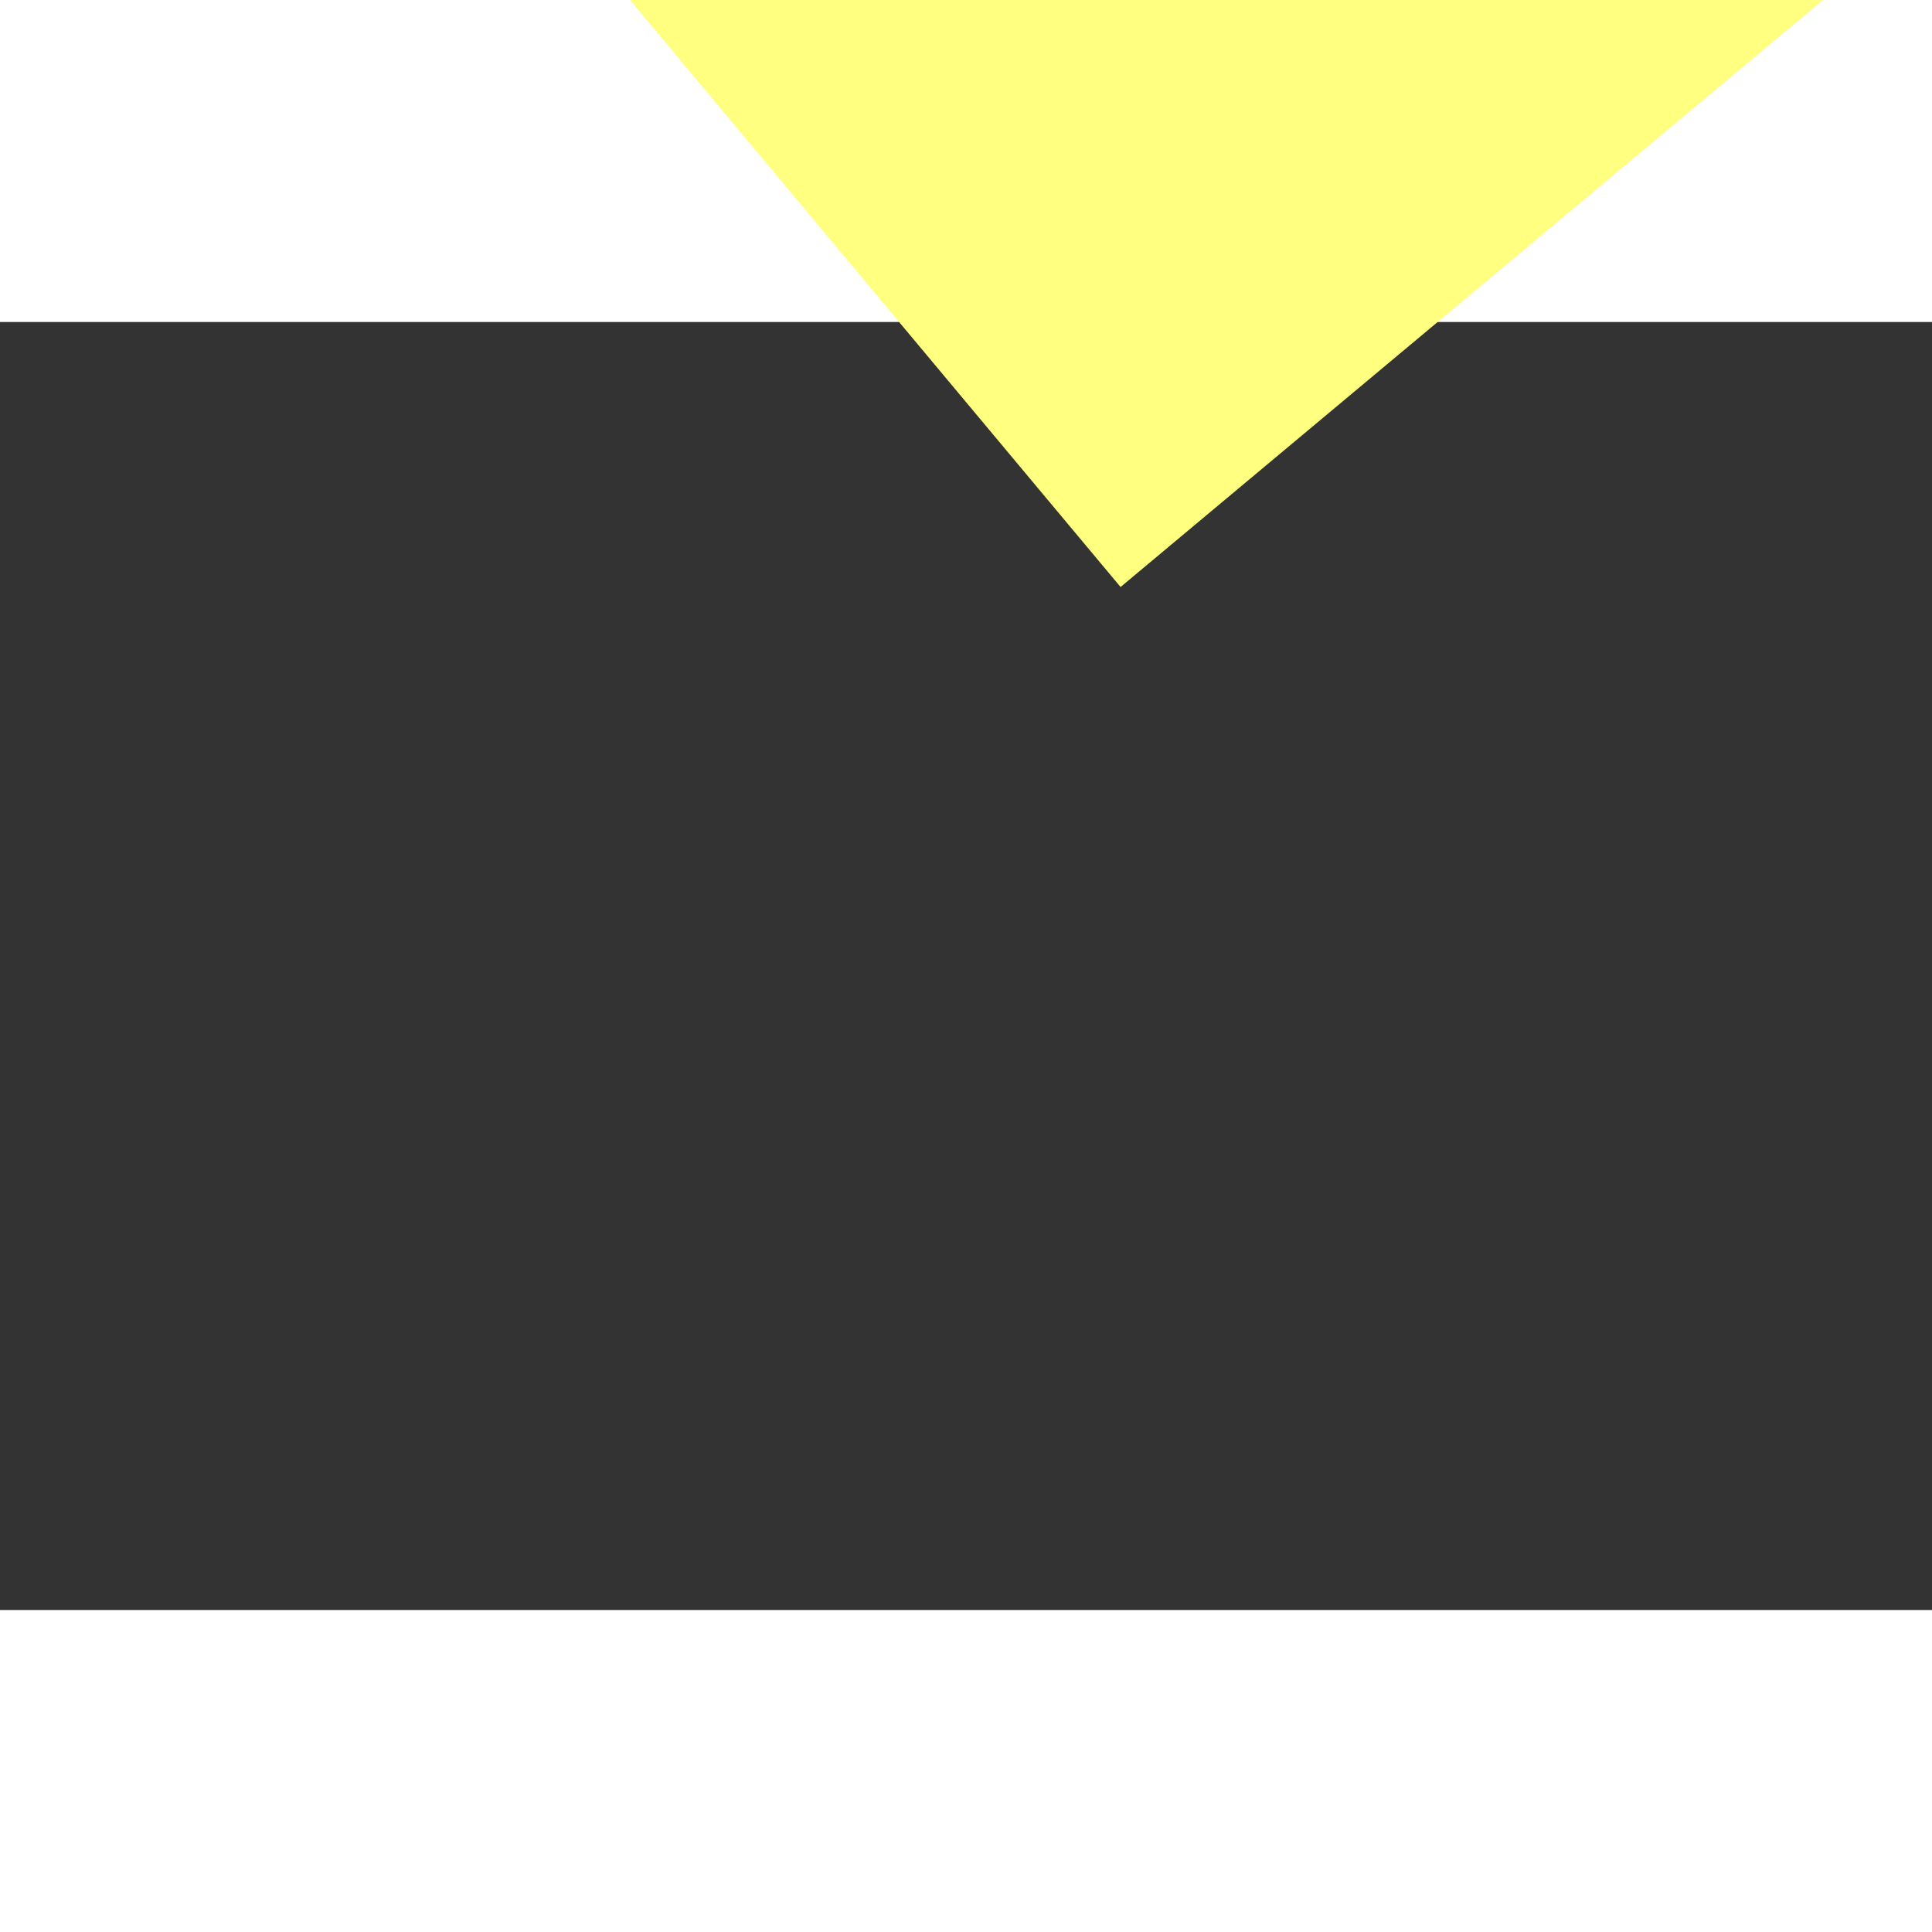 ﻿<?xml version="1.0" encoding="utf-8"?>
<svg version="1.1" xmlns:xlink="http://www.w3.org/1999/xlink" width="6px" height="6px" preserveAspectRatio="xMinYMid meet" viewBox="326 2441  6 4" xmlns="http://www.w3.org/2000/svg">
  <rect x="326" y="2441" width="6" height="4" fill="#333333" stroke="none"/>
  <path d="M 381 2428.4  L 390 2419.5  L 381 2410.6  L 381 2428.4  Z " fill-rule="nonzero" fill="#ffff80" stroke="none" transform="matrix(0.767 -0.641 0.641 0.767 -1468.588 790.677 )" />
  <path d="M 321 2419.5  L 383 2419.5  " stroke-width="3" stroke="#ffff80" fill="none" transform="matrix(0.767 -0.641 0.641 0.767 -1468.588 790.677 )" />
</svg>
